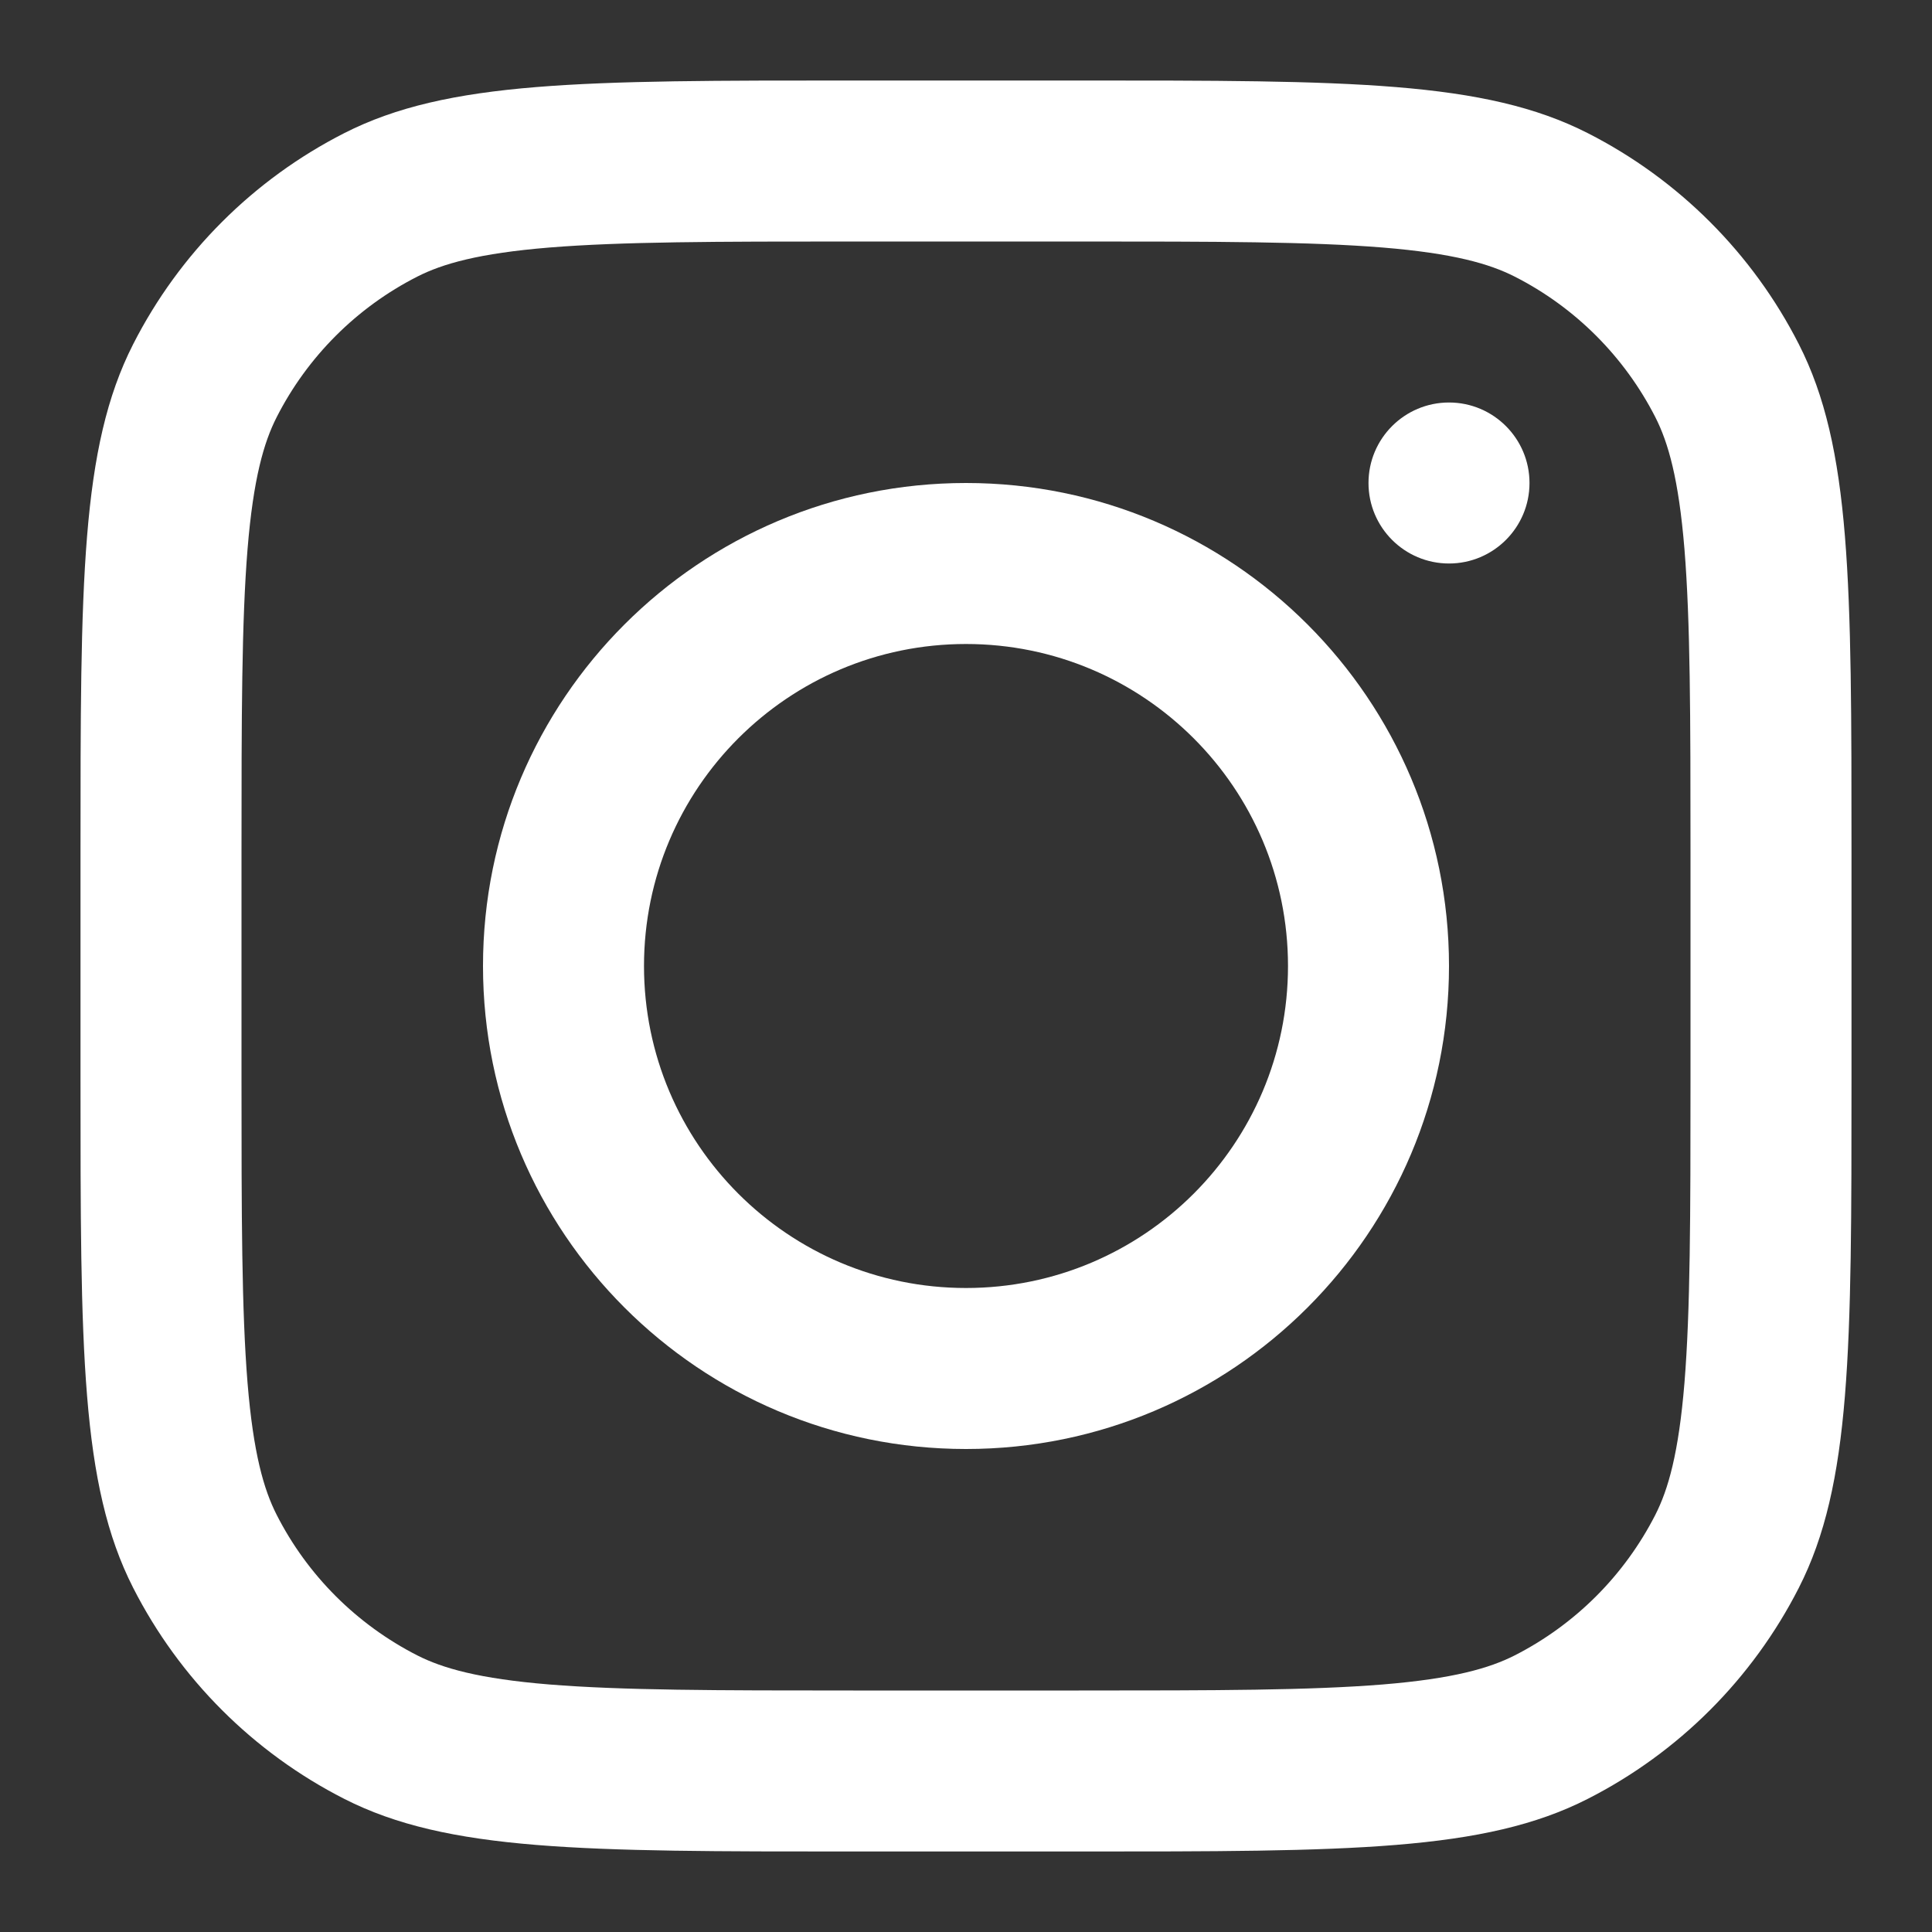 <svg width="800" height="800" viewBox="0 0 24 24" xmlns="http://www.w3.org/2000/svg" xmlns:xlink="http://www.w3.org/1999/xlink" fill="none" overflow="hidden"><rect x="0" y="0" width="24" height="24" fill="#333333" stroke="none"/><style>
.MsftOfcThm_Background1_Fill_v2 {
 fill:#FFFFFF; 
}
</style>
<path d="M12 18C15.314 18 18 15.314 18 12 18 8.686 15.314 6 12 6 8.686 6 6 8.686 6 12 6 15.314 8.686 18 12 18ZM12 16C14.209 16 16 14.209 16 12 16 9.791 14.209 8 12 8 9.791 8 8 9.791 8 12 8 14.209 9.791 16 12 16Z" class="MsftOfcThm_Background1_Fill_v2" fill="#FFFFFF" fill-rule="evenodd" clip-rule="evenodd"/><path d="M18 5C17.448 5 17 5.448 17 6 17 6.552 17.448 7 18 7 18.552 7 19 6.552 19 6 19 5.448 18.552 5 18 5Z" class="MsftOfcThm_Background1_Fill_v2" fill="#FFFFFF"/><path d="M1.654 4.276C1 5.56 1 7.24 1 10.6L1 13.4C1 16.76 1 18.441 1.654 19.724 2.229 20.853 3.147 21.771 4.276 22.346 5.56 23 7.24 23 10.6 23L13.4 23C16.76 23 18.441 23 19.724 22.346 20.853 21.771 21.771 20.853 22.346 19.724 23 18.441 23 16.76 23 13.4L23 10.6C23 7.24 23 5.56 22.346 4.276 21.771 3.147 20.853 2.229 19.724 1.654 18.441 1 16.76 1 13.4 1L10.6 1C7.24 1 5.56 1 4.276 1.654 3.147 2.229 2.229 3.147 1.654 4.276ZM13.4 3 10.6 3C8.887 3 7.722 3.002 6.822 3.075 5.945 3.147 5.497 3.277 5.184 3.436 4.431 3.819 3.819 4.431 3.436 5.184 3.277 5.497 3.147 5.945 3.075 6.822 3.002 7.722 3 8.887 3 10.6L3 13.4C3 15.113 3.002 16.278 3.075 17.178 3.147 18.055 3.277 18.503 3.436 18.816 3.819 19.569 4.431 20.18 5.184 20.564 5.497 20.723 5.945 20.853 6.822 20.925 7.722 20.998 8.887 21 10.6 21L13.4 21C15.113 21 16.278 20.998 17.178 20.925 18.055 20.853 18.503 20.723 18.816 20.564 19.569 20.18 20.18 19.569 20.564 18.816 20.723 18.503 20.853 18.055 20.925 17.178 20.998 16.278 21 15.113 21 13.4L21 10.6C21 8.887 20.998 7.722 20.925 6.822 20.853 5.945 20.723 5.497 20.564 5.184 20.18 4.431 19.569 3.819 18.816 3.436 18.503 3.277 18.055 3.147 17.178 3.075 16.278 3.002 15.113 3 13.4 3Z" class="MsftOfcThm_Background1_Fill_v2" fill="#FFFFFF" fill-rule="evenodd" clip-rule="evenodd"/></svg>